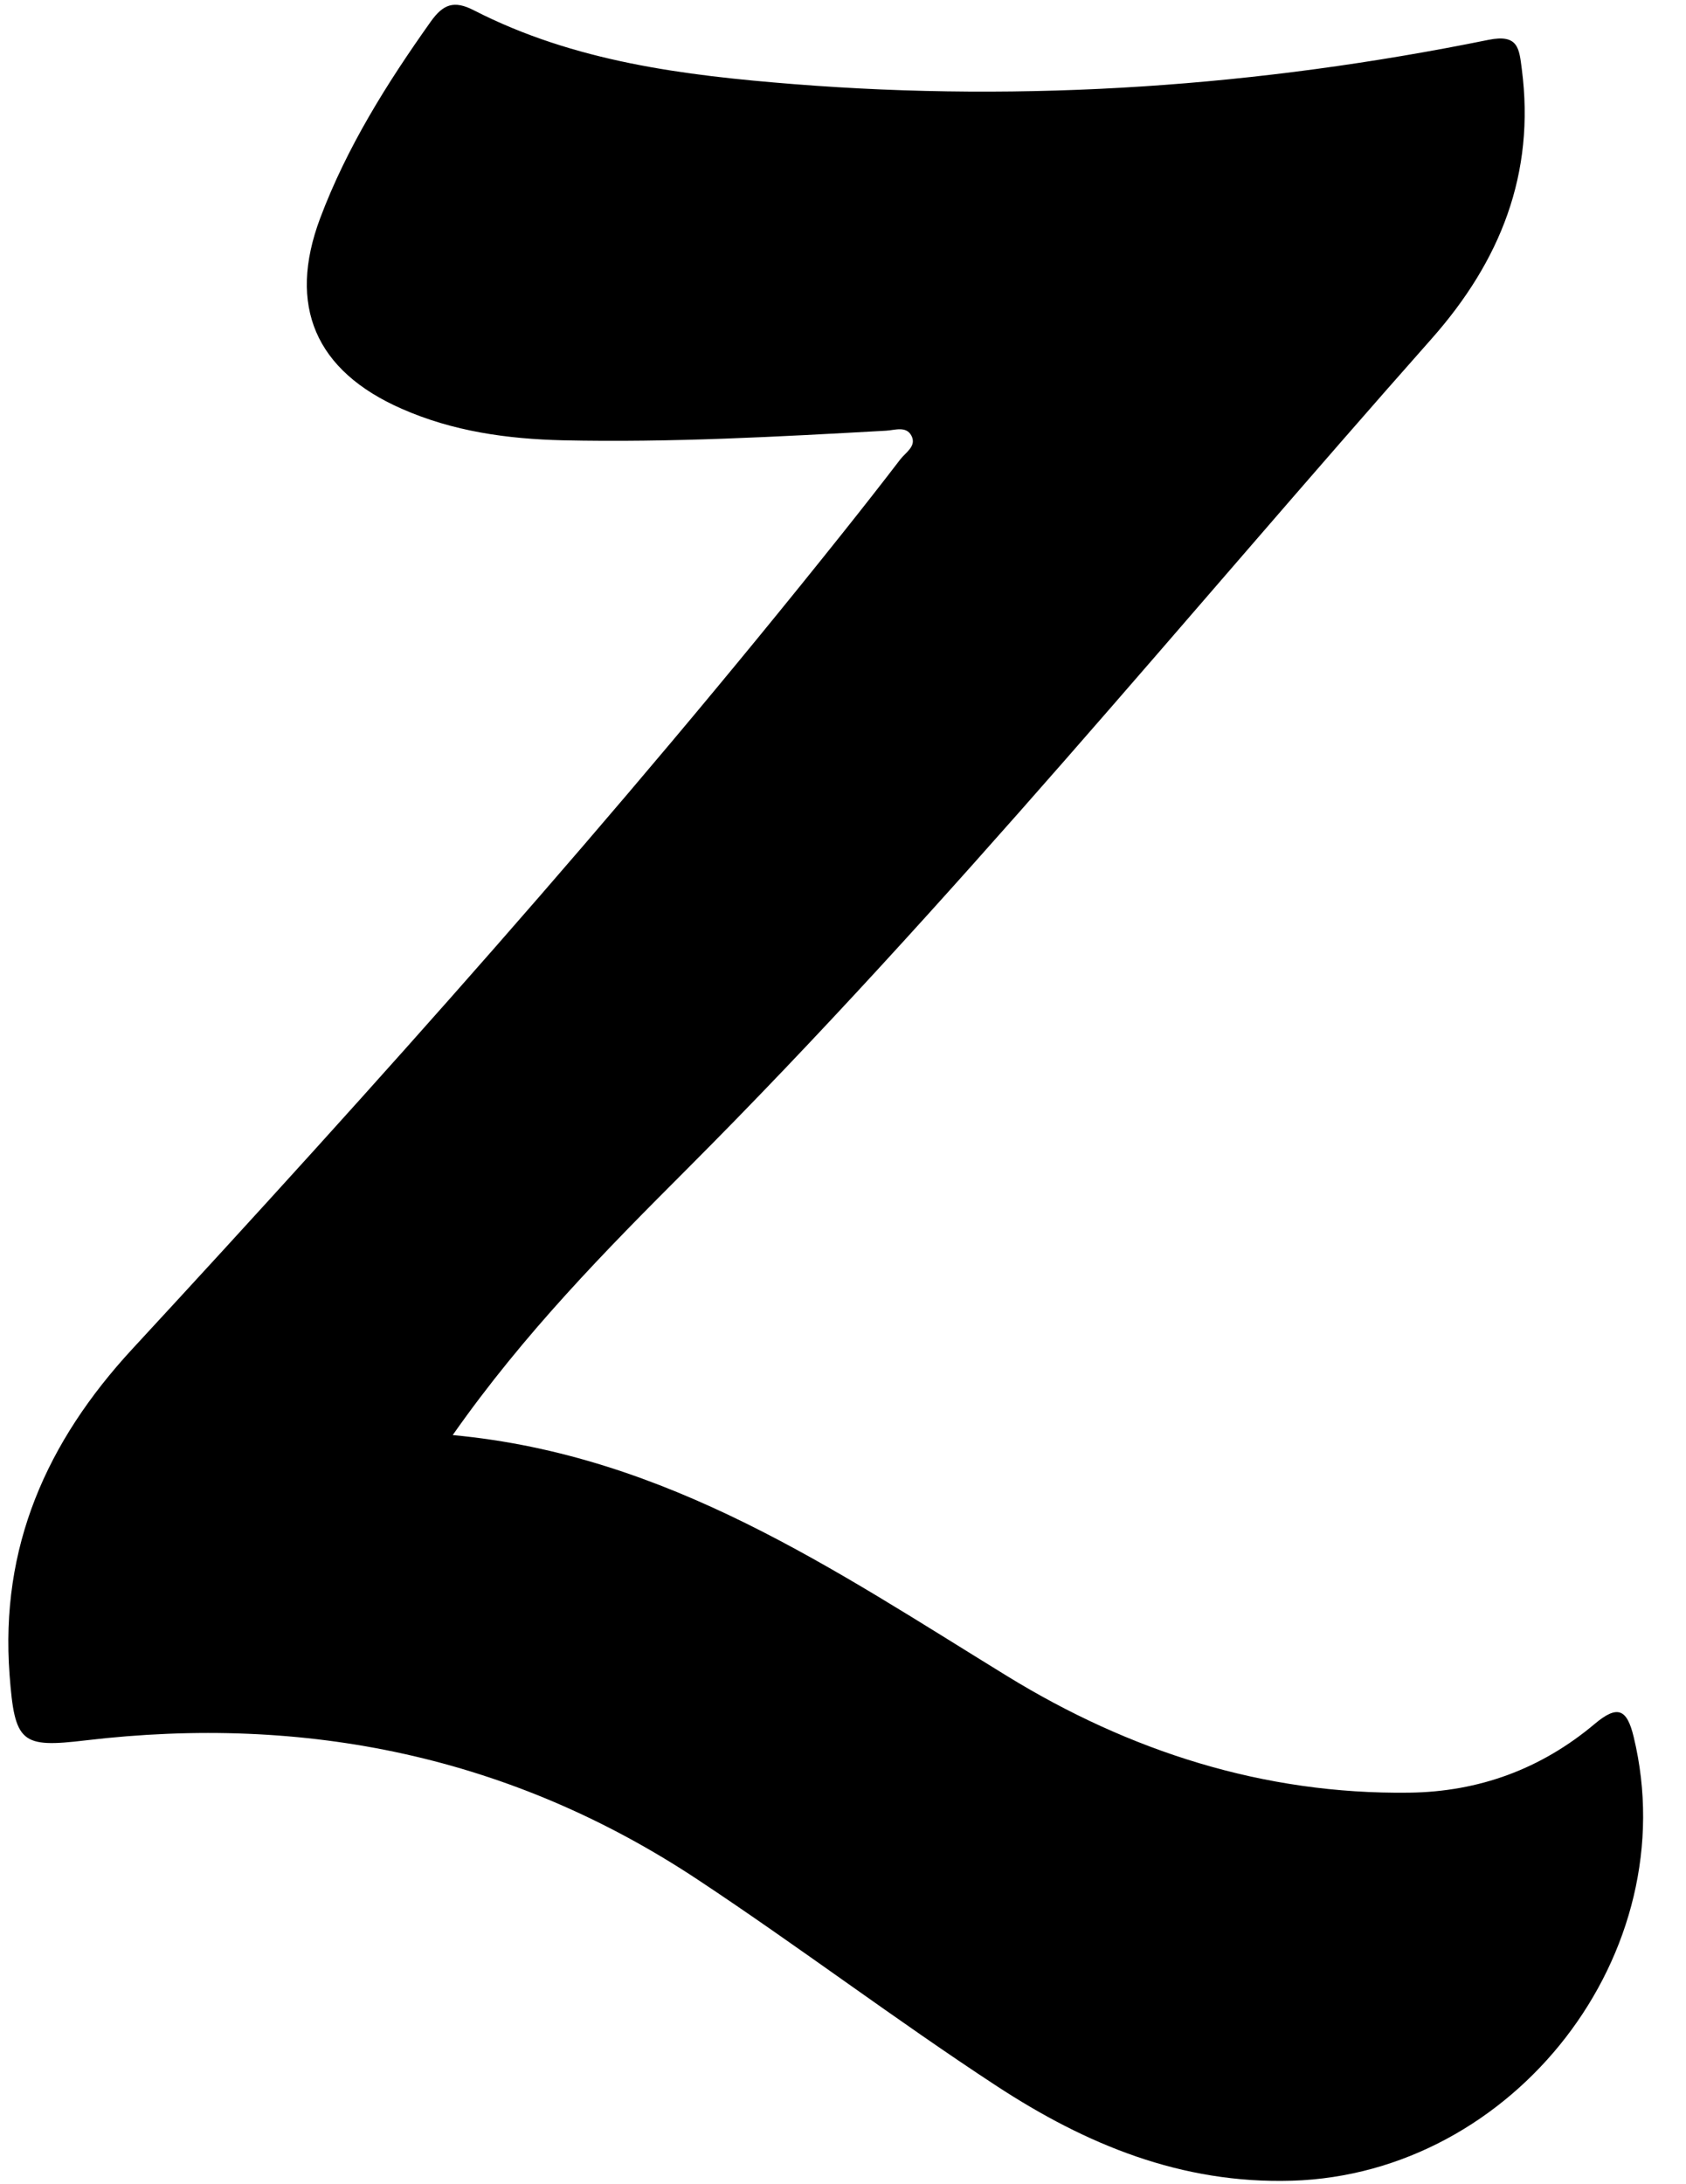 <svg xmlns="http://www.w3.org/2000/svg" viewBox="0 0 56.568 73.268"><path d="M15.189 48.143c7.221.67 12.822 4.535 18.604 8.086 4.091 2.512 8.593 3.973 13.483 3.91 2.35-.029 4.435-.799 6.224-2.303.767-.646 1.085-.514 1.312.43 1.756 7.254-4.007 14.668-11.467 14.891-3.72.111-6.915-1.223-9.895-3.17-3.4-2.225-6.648-4.686-10.036-6.928-6.246-4.137-13.147-5.551-20.546-4.674-2.162.258-2.375.086-2.547-2.199-.321-4.287 1.237-7.81 4.117-10.93 8.217-8.893 16.293-17.912 23.846-27.389.647-.812 1.289-1.629 1.92-2.453.181-.238.557-.445.377-.795-.175-.34-.564-.185-.859-.17-3.609.201-7.217.402-10.834.322-1.868-.045-3.691-.299-5.413-1.059-2.893-1.271-3.835-3.455-2.733-6.391.896-2.383 2.238-4.523 3.709-6.594.416-.584.778-.727 1.449-.381 3.368 1.727 7.045 2.184 10.744 2.477 7.833.621 15.604.076 23.297-1.486 1.005-.203 1.029.293 1.118.982.456 3.51-.722 6.443-3.028 9.047-8.268 9.332-16.146 19.008-24.974 27.846-2.735 2.736-5.469 5.509-7.868 8.931z"/></svg>